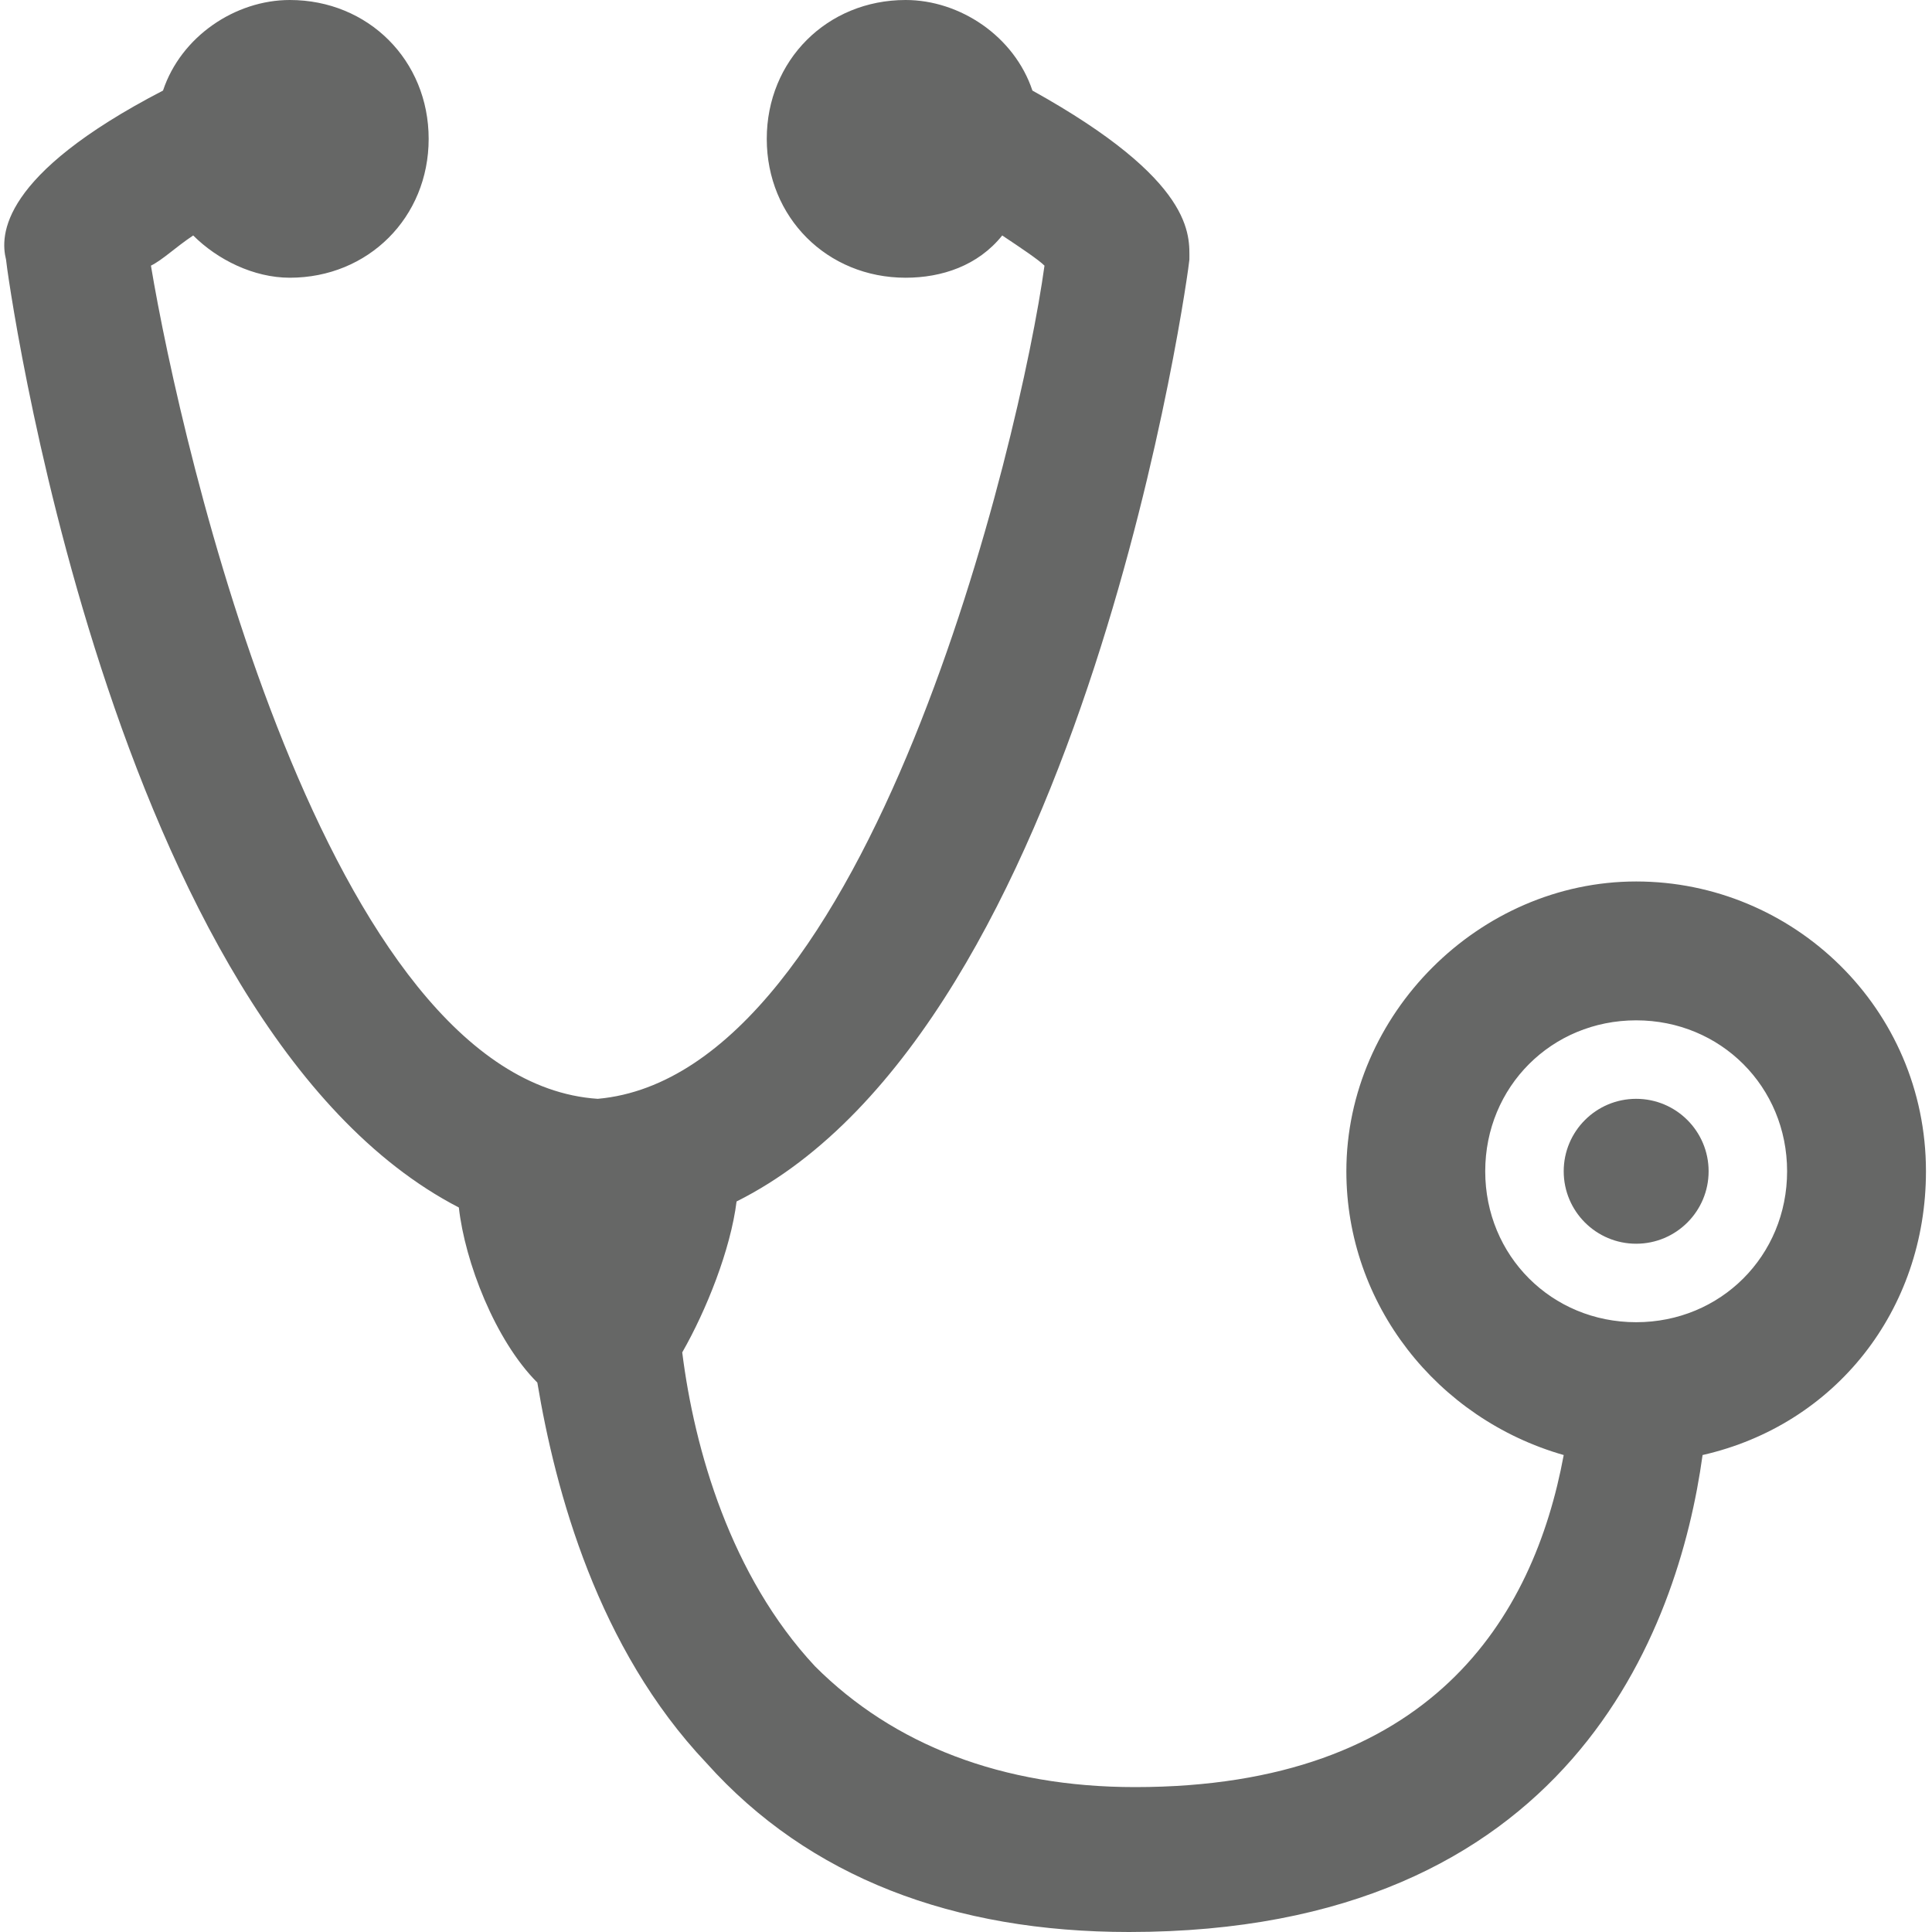 <svg id="Layer_1" xmlns="http://www.w3.org/2000/svg" viewBox="0 0 32 32"><style>.st0{fill:#666766;}</style><path class="st0" d="M31.9 19.4c0-2.7-2.2-4.8-4.8-4.8s-4.8 2.2-4.8 4.8c0 2.2 1.5 4.1 3.6 4.7-.5 2.7-2.2 5.5-7.1 5.5-2.2 0-4-.7-5.3-2-1.4-1.5-2-3.6-2.2-5.2.4-.7.8-1.7.9-2.5C18 17 19.7 4.4 19.7 4.3c0-.4.1-1.3-2.6-2.8C16.8.6 15.9 0 15 0c-1.3 0-2.3 1-2.3 2.3s1 2.3 2.3 2.3c.6 0 1.2-.2 1.6-.7.3.2.6.4.7.5-.4 2.9-2.9 13.4-7.4 13.8C5.4 17.9 3 7.4 2.5 4.4c.2-.1.4-.3.7-.5.4.4 1 .7 1.6.7 1.3 0 2.3-1 2.3-2.3S6.1 0 4.8 0C3.9 0 3 .6 2.7 1.5 0 2.9 0 3.9.1 4.3.1 4.4 1.8 17 7.6 20c.1.9.6 2.2 1.3 2.9.3 1.8 1 4.4 2.8 6.3 1.7 1.9 4.1 2.8 7 2.8 7.3 0 9.1-5 9.5-7.9 2.2-.5 3.7-2.4 3.7-4.7zm-4.8 2.5c-1.4 0-2.5-1.1-2.5-2.5s1.1-2.5 2.5-2.5 2.5 1.1 2.5 2.5-1.1 2.5-2.5 2.5z"/><circle id="XMLID_9_" class="st0" cx="27.1" cy="19.4" r="1.2"/></svg>